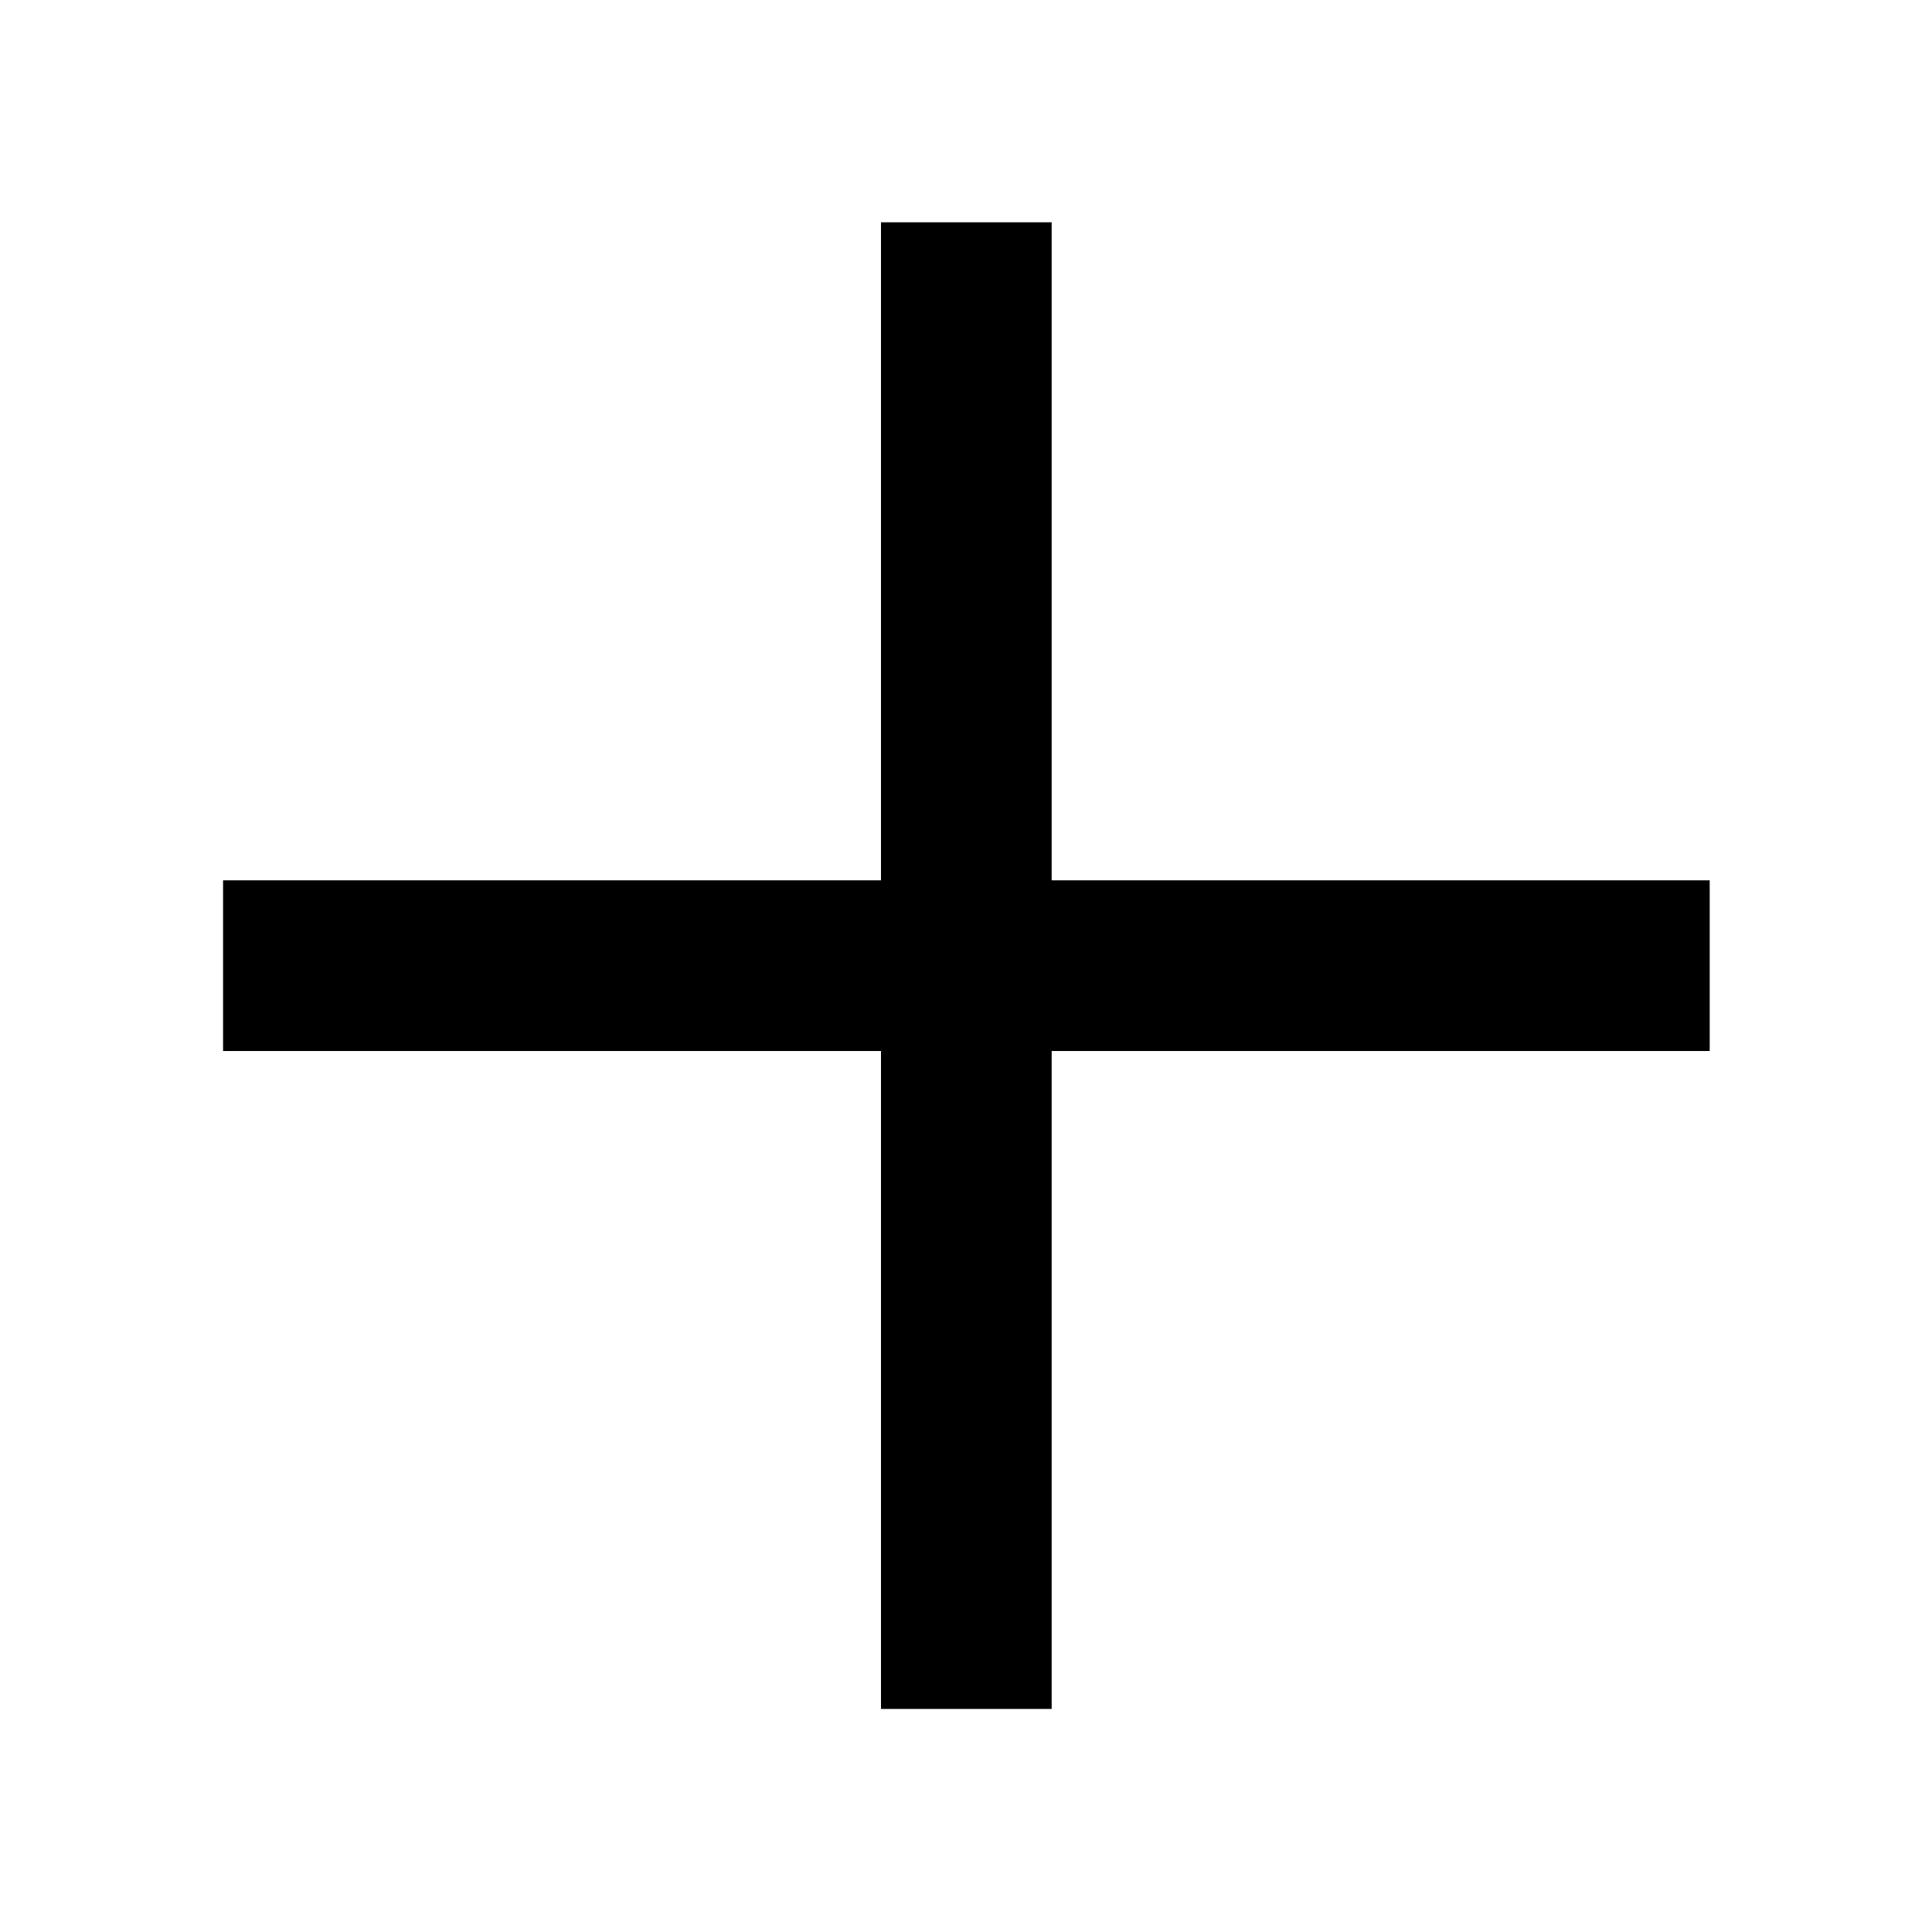 <svg xmlns="http://www.w3.org/2000/svg" height="40" viewBox="0 -960 960 960" width="40"><path d="M437.76-110.84v-326.92H110.84v-84.81h326.92v-326.97h84.81v326.97h326.97v84.81H522.57v326.92h-84.81Z"/></svg>